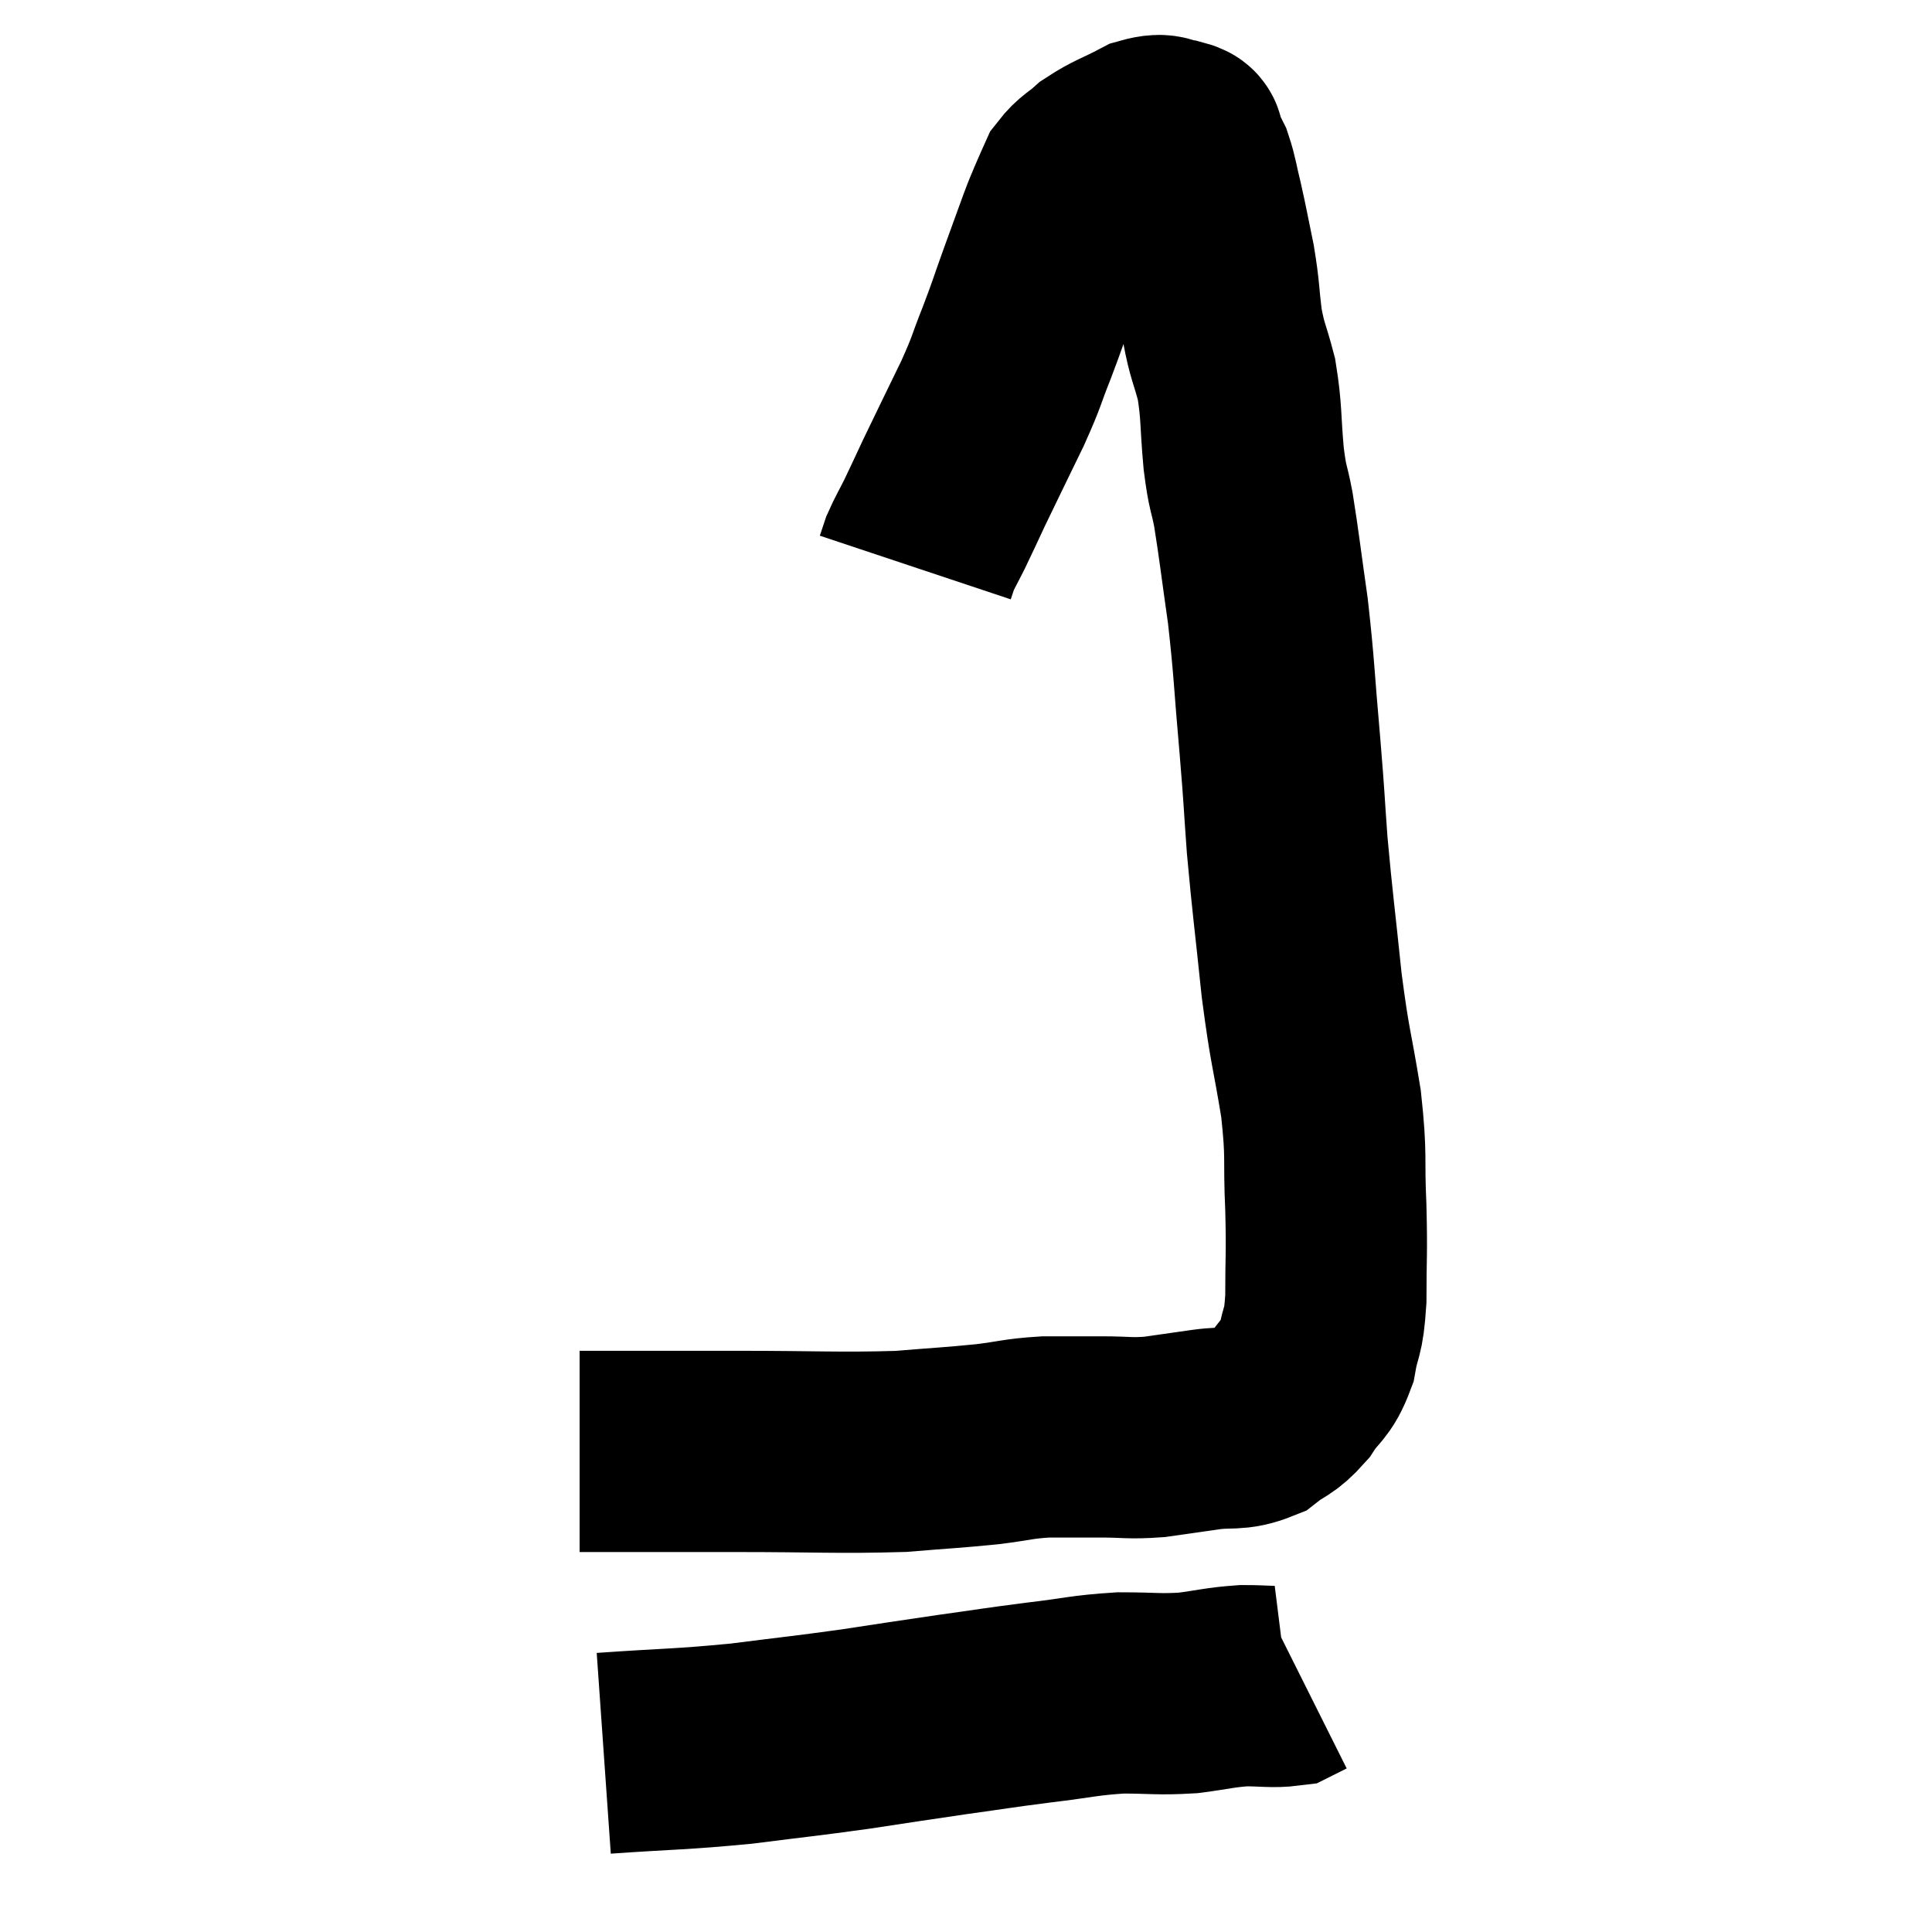<svg width="48" height="48" viewBox="0 0 48 48" xmlns="http://www.w3.org/2000/svg"><path d="M 14.4 36.06 C 16.35 36.06, 16.305 36.06, 18.3 36.06 C 20.34 36.06, 20.82 36.105, 22.38 36.06 C 23.46 35.97, 23.64 35.97, 24.54 35.88 C 25.26 35.79, 25.275 35.745, 25.98 35.7 C 26.67 35.7, 26.685 35.7, 27.36 35.7 C 28.02 35.7, 28.035 35.745, 28.68 35.7 C 29.31 35.61, 29.31 35.61, 29.94 35.52 C 30.57 35.43, 30.675 35.55, 31.2 35.34 C 31.62 35.01, 31.665 35.1, 32.04 34.68 C 32.37 34.17, 32.475 34.26, 32.7 33.66 C 32.82 32.97, 32.88 33.195, 32.94 32.28 C 32.94 31.14, 32.97 31.215, 32.94 30 C 32.88 28.71, 32.97 28.8, 32.82 27.42 C 32.58 25.95, 32.55 26.085, 32.34 24.48 C 32.16 22.74, 32.115 22.485, 31.98 21 C 31.89 19.77, 31.92 19.995, 31.8 18.54 C 31.65 16.86, 31.665 16.65, 31.5 15.18 C 31.32 13.92, 31.29 13.605, 31.14 12.66 C 31.02 12.03, 31.005 12.21, 30.9 11.4 C 30.81 10.41, 30.855 10.26, 30.72 9.42 C 30.54 8.73, 30.495 8.76, 30.36 8.04 C 30.27 7.29, 30.3 7.275, 30.18 6.54 C 30.03 5.82, 30.015 5.7, 29.88 5.1 C 29.76 4.62, 29.76 4.5, 29.64 4.14 C 29.52 3.9, 29.46 3.78, 29.4 3.66 C 29.4 3.66, 29.43 3.705, 29.4 3.66 C 29.34 3.57, 29.505 3.54, 29.28 3.48 C 28.89 3.45, 28.98 3.285, 28.5 3.42 C 27.93 3.72, 27.795 3.735, 27.36 4.02 C 27.06 4.29, 26.97 4.29, 26.76 4.56 C 26.64 4.83, 26.64 4.815, 26.52 5.1 C 26.4 5.4, 26.46 5.22, 26.28 5.7 C 26.04 6.36, 26.055 6.315, 25.8 7.02 C 25.53 7.77, 25.545 7.77, 25.26 8.52 C 24.96 9.27, 25.05 9.15, 24.66 10.02 C 24.18 11.01, 24.06 11.25, 23.7 12 C 23.46 12.51, 23.43 12.585, 23.22 13.02 C 23.04 13.38, 22.98 13.47, 22.86 13.74 C 22.8 13.92, 22.77 14.01, 22.74 14.1 L 22.74 14.1" fill="none" stroke="black" stroke-width="5"></path><path d="M 15 43.56 C 16.71 43.44, 16.86 43.47, 18.42 43.32 C 19.83 43.14, 19.935 43.14, 21.24 42.96 C 22.44 42.78, 22.5 42.765, 23.64 42.6 C 24.72 42.45, 24.75 42.435, 25.8 42.3 C 26.82 42.18, 26.91 42.12, 27.84 42.06 C 28.68 42.06, 28.755 42.105, 29.52 42.06 C 30.21 41.97, 30.285 41.925, 30.9 41.88 C 31.44 41.88, 31.62 41.925, 31.98 41.88 C 32.16 41.79, 32.25 41.745, 32.34 41.7 L 32.34 41.7" fill="none" stroke="black" stroke-width="5"></path></svg>